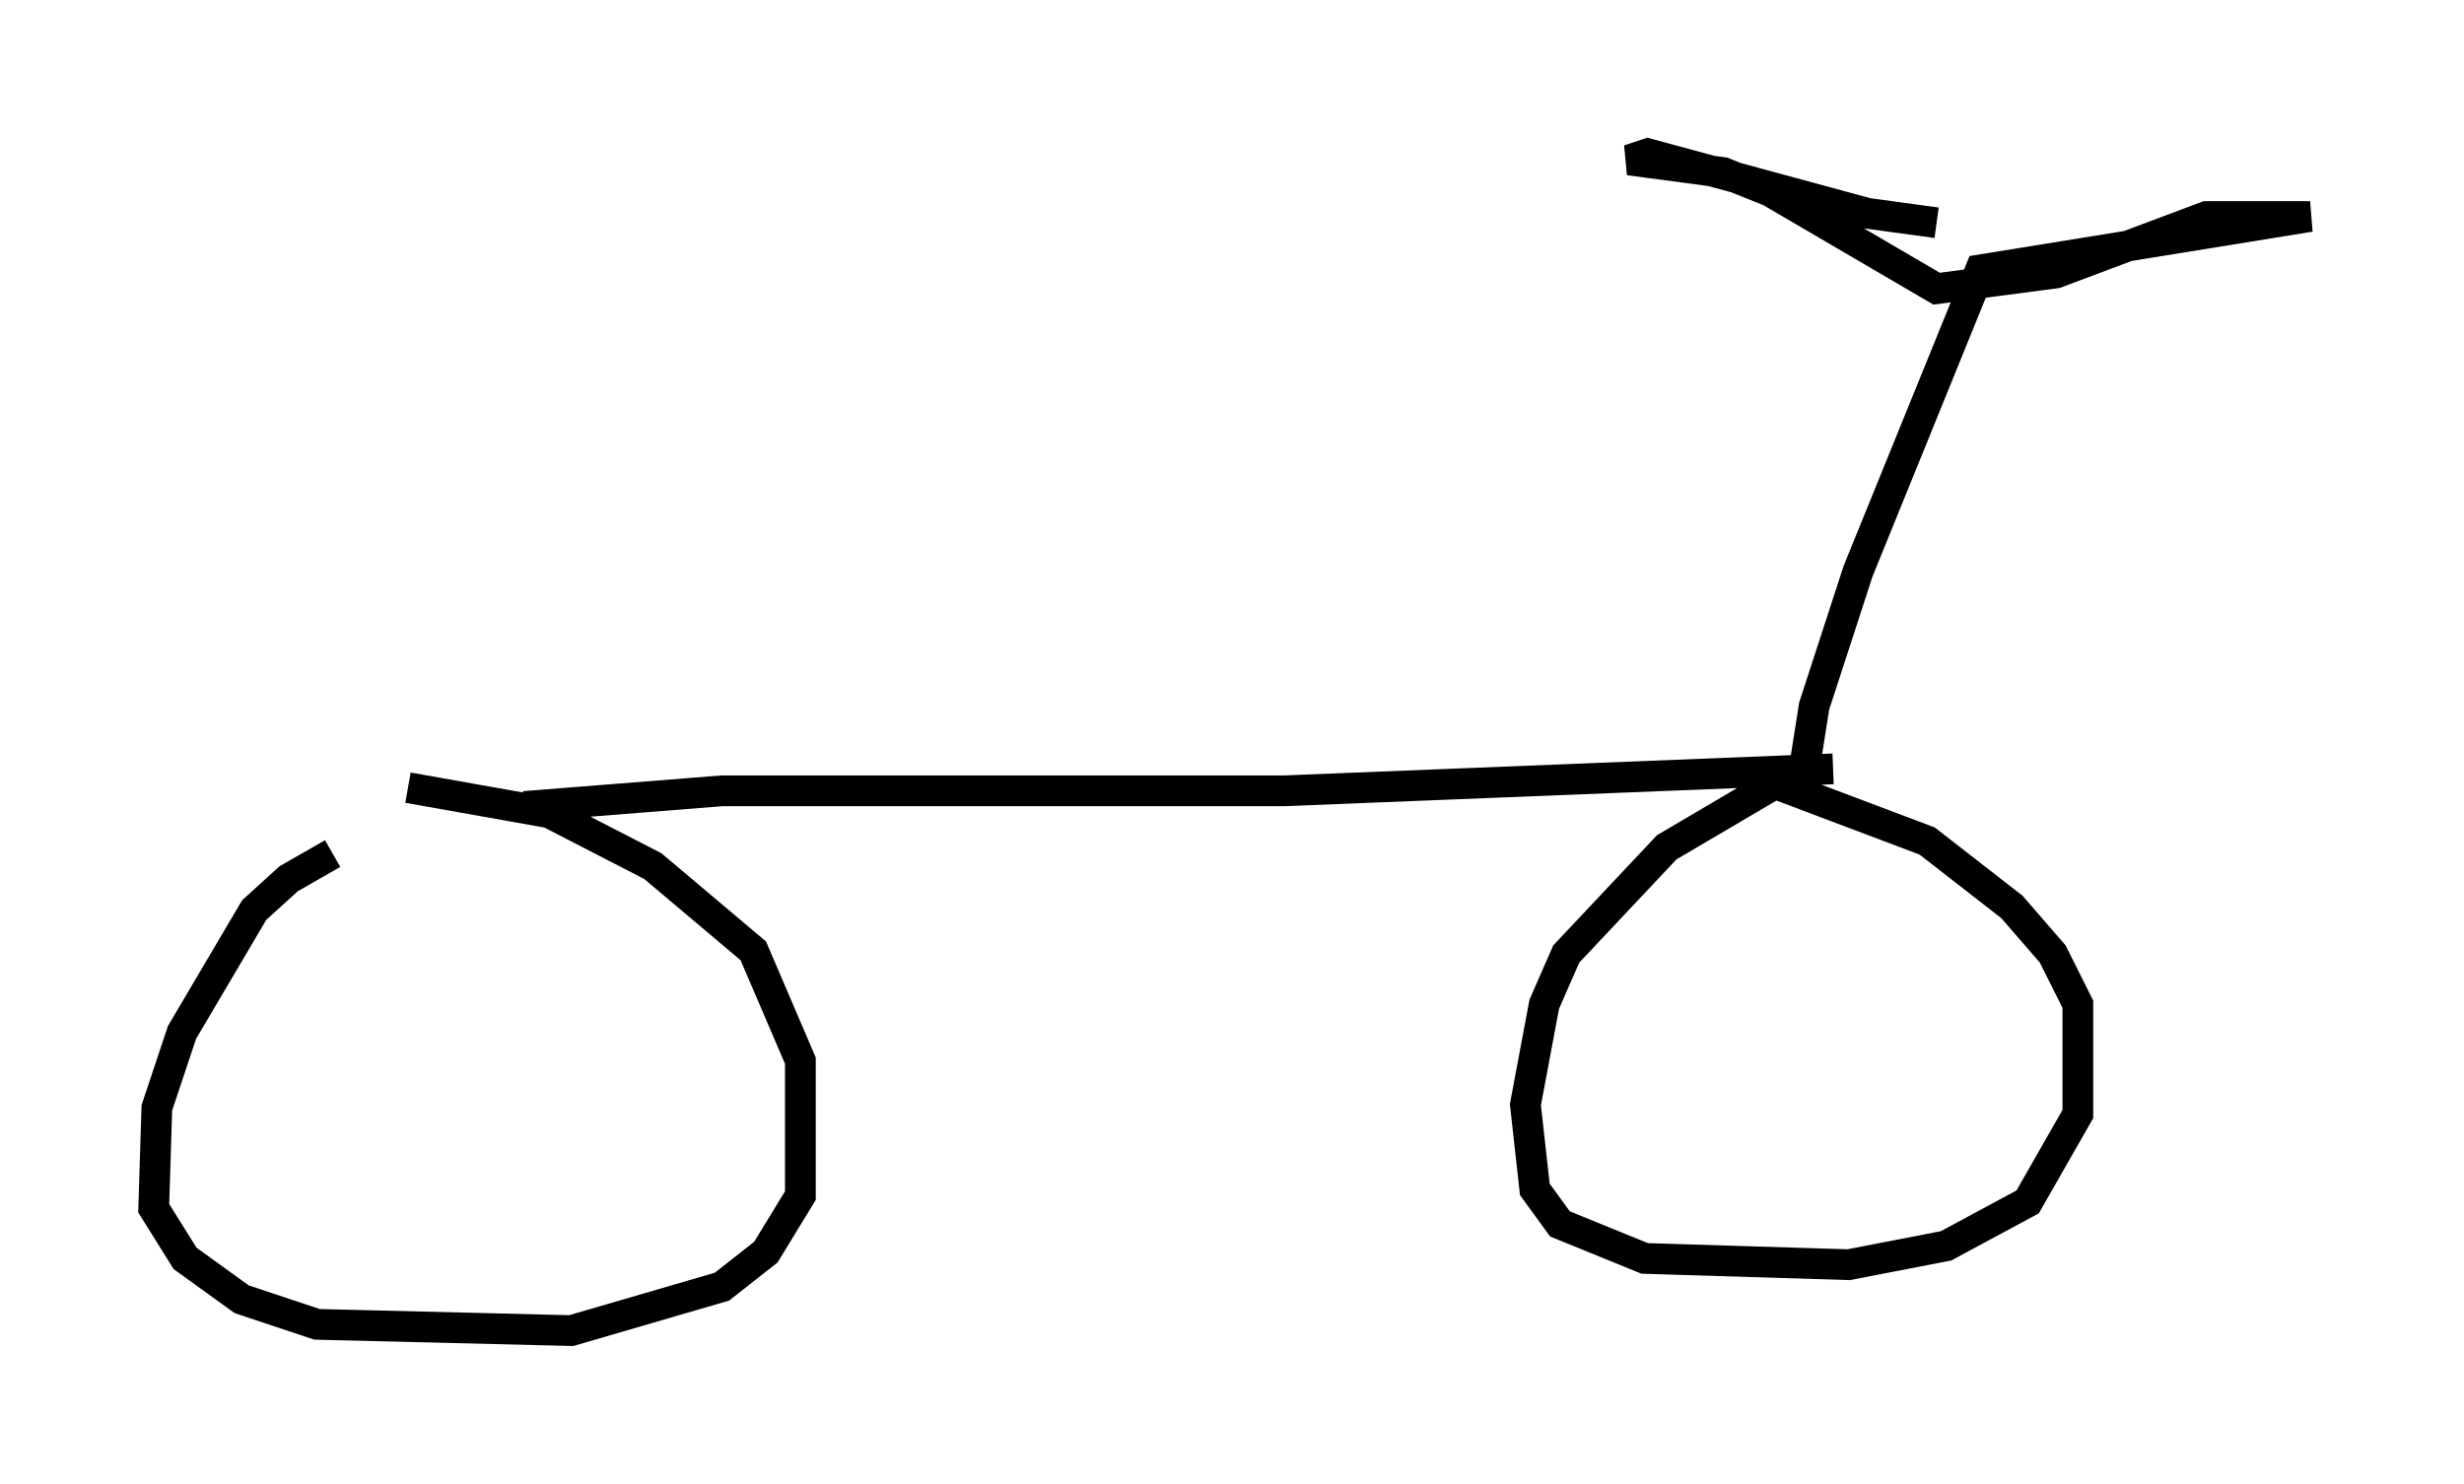 <?xml version="1.0" encoding="utf-8" ?>
<svg baseProfile="full" height="48.282" version="1.1" width="80.132" xmlns="http://www.w3.org/2000/svg" xmlns:ev="http://www.w3.org/2001/xml-events" xmlns:xlink="http://www.w3.org/1999/xlink"><defs /><rect fill="white" height="48.282" width="80.132" x="0" y="0" /><path d="M12.758, 27.867 m-1.94, -0.102 l-1.429, 0.817 -1.123, 1.021 l-2.348, 3.981 -0.817, 2.45 l-0.102, 3.267 1.021, 1.633 l1.838, 1.327 2.45, 0.817 l8.269, 0.204 4.9, -1.429 l1.429, -1.123 1.123, -1.838 l0.0, -4.39 -1.531, -3.573 l-3.267, -2.756 -3.369, -1.735 l-4.594, -0.817 m3.777, 0.613 l6.431, -0.51 18.273, 0.0 l17.865, -0.715 m-0.919, 0.51 l-1.021, 0.0 -3.471, 2.042 l-3.267, 3.471 -0.715, 1.633 l-0.613, 3.267 0.306, 2.756 l0.817, 1.123 2.756, 1.123 l6.635, 0.204 3.165, -0.613 l2.654, -1.429 1.633, -2.858 l0.0, -3.573 -0.817, -1.633 l-1.327, -1.531 -2.756, -2.144 l-5.41, -2.042 m1.429, -0.408 l0.306, -1.94 1.429, -4.39 l3.981, -9.8 10.719, -1.735 l-3.369, 0.0 -4.9, 1.838 l-3.879, 0.51 -5.41, -3.165 l-1.531, -0.613 -3.063, -0.408 l0.613, -0.204 7.146, 1.94 l2.246, 0.306 " fill="none" stroke="black" stroke-width="1" /></svg>